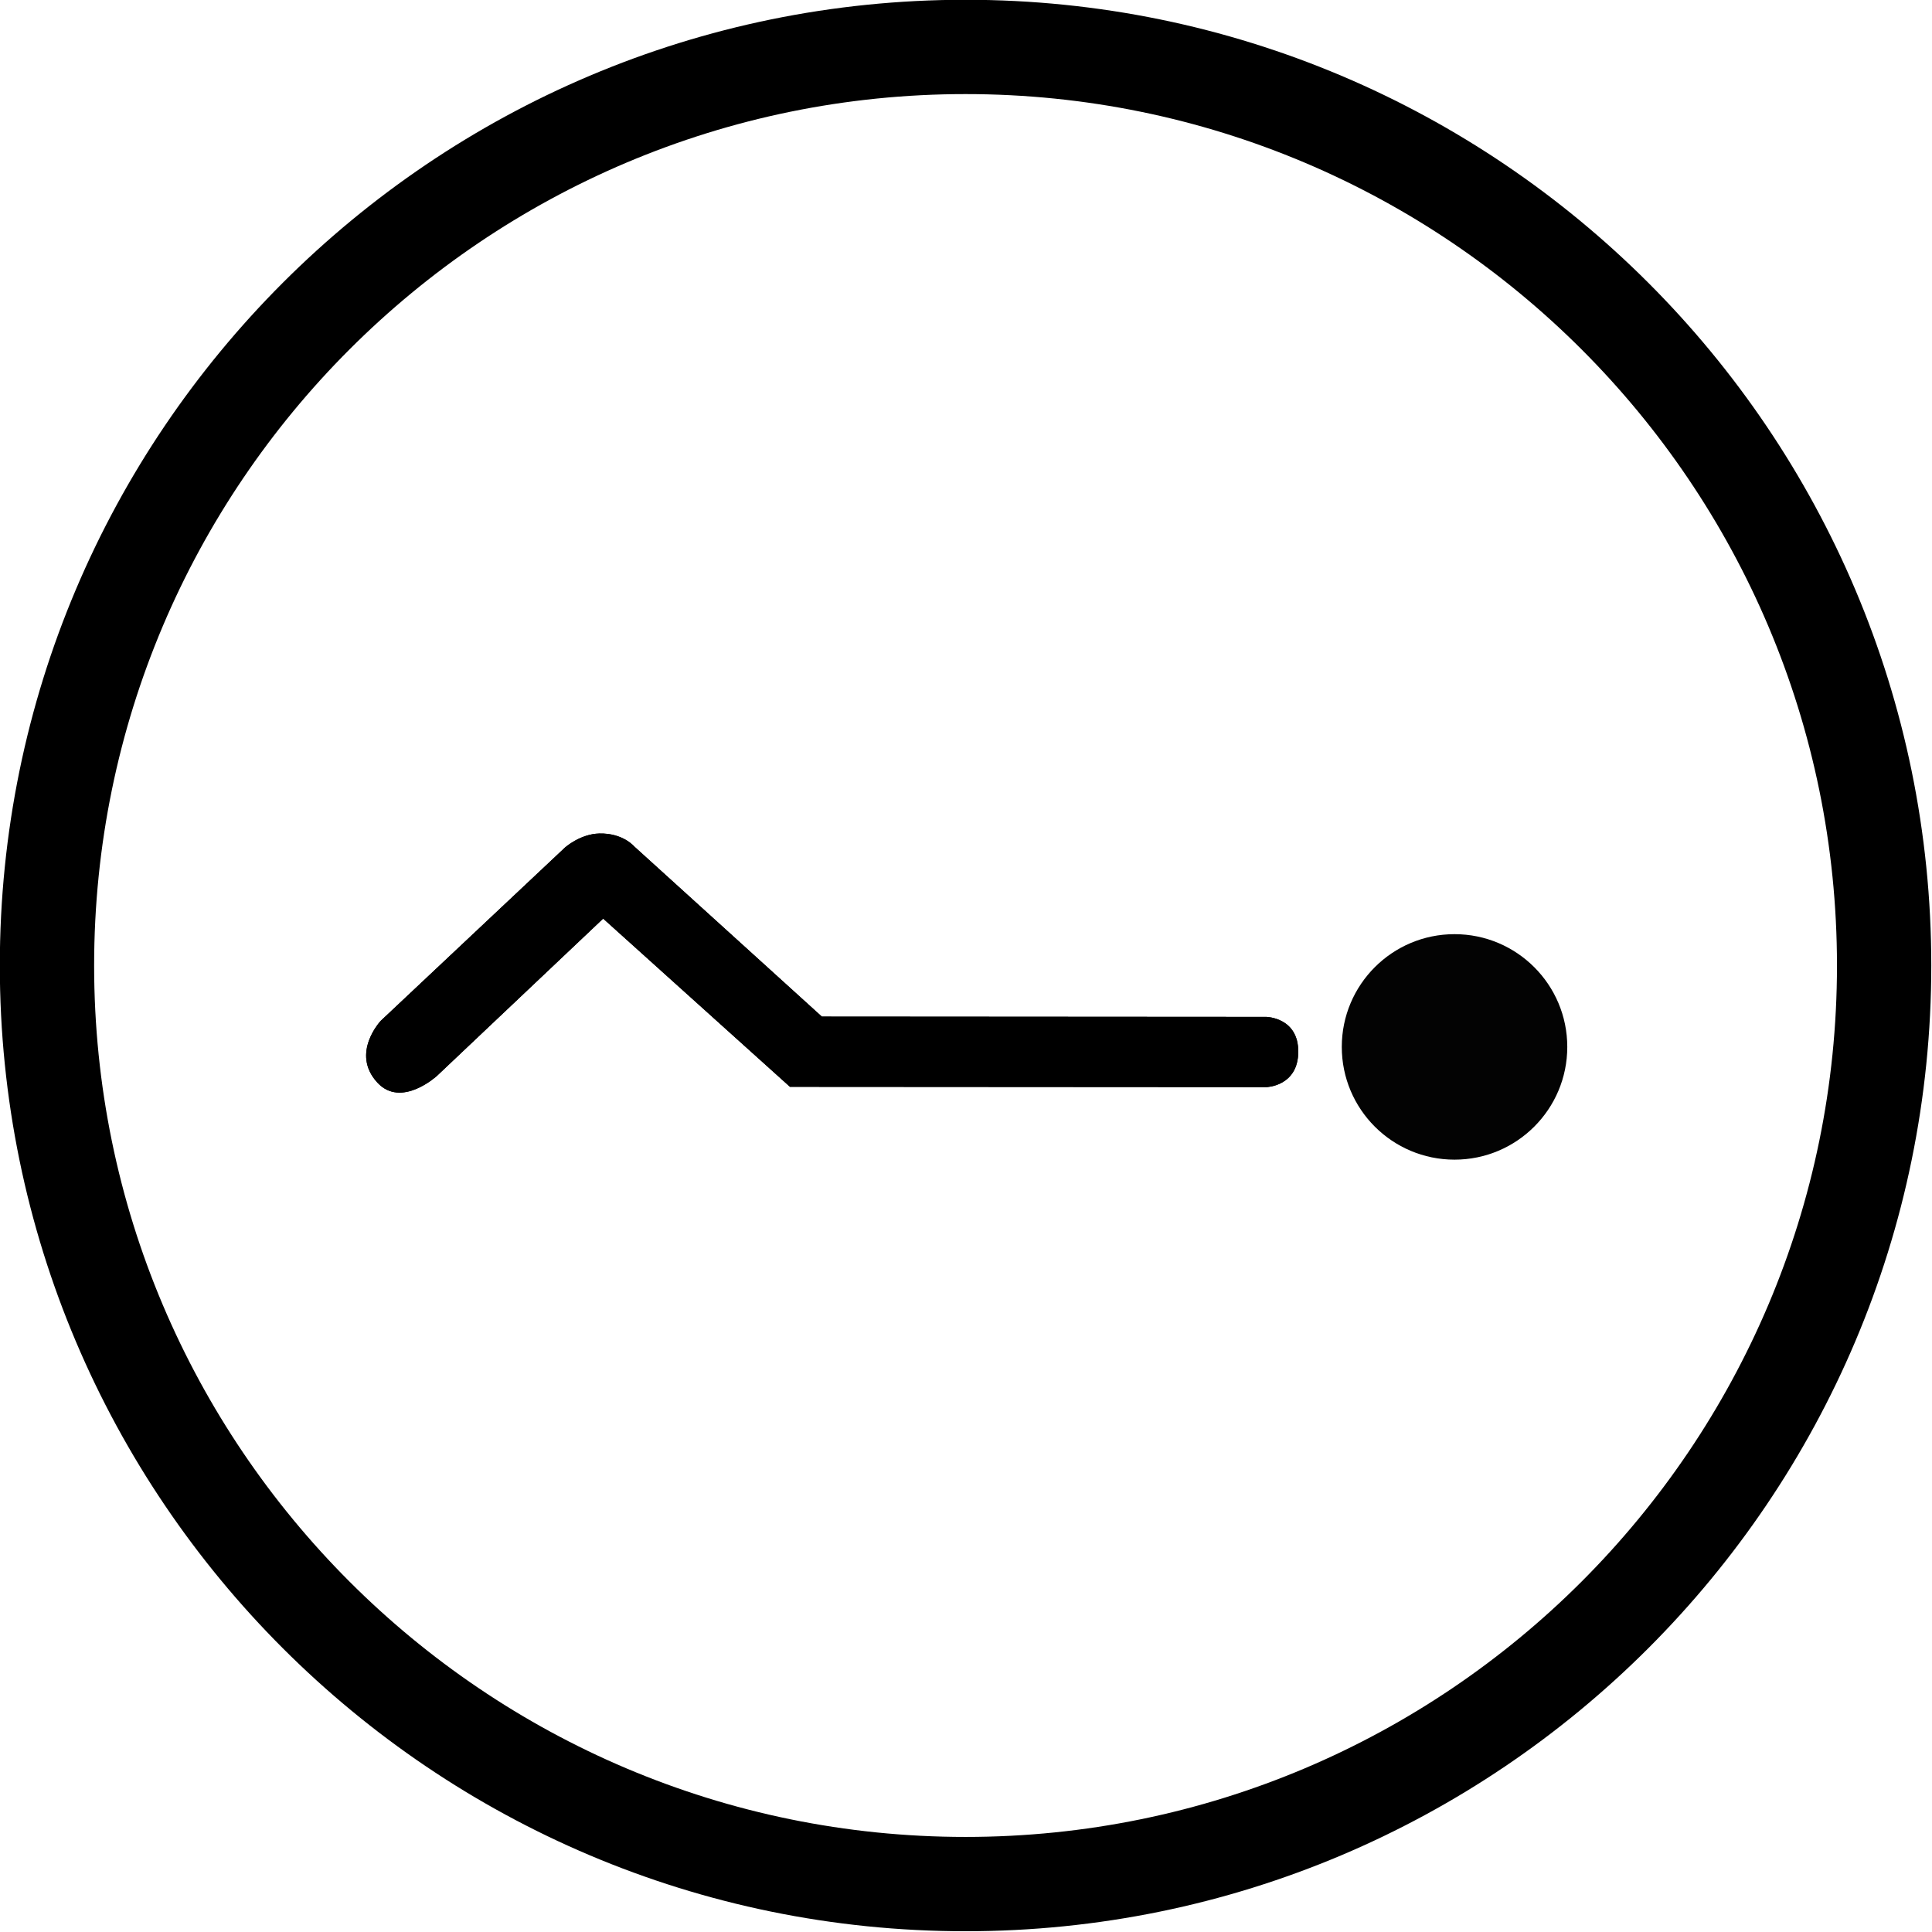 <?xml version="1.0" encoding="UTF-8" standalone="no"?>
<!DOCTYPE svg PUBLIC "-//W3C//DTD SVG 1.1//EN" "http://www.w3.org/Graphics/SVG/1.1/DTD/svg11.dtd">
<svg width="100%" height="100%" viewBox="0 0 512 512" version="1.1" xmlns="http://www.w3.org/2000/svg" xmlns:xlink="http://www.w3.org/1999/xlink" xml:space="preserve" xmlns:serif="http://www.serif.com/" style="fill-rule:evenodd;clip-rule:evenodd;stroke-linejoin:round;stroke-miterlimit:2;">
    <g transform="matrix(1.432,0,0,1.432,-170.449,-212.245)">
        <g id="Base">
            <circle class="svgBtn fa-primary" cx="297.717" cy="326.896" r="178.721" style="fill:white;fill-opacity:0;"/>
            <path class="svgBtn fa-primary" d="M297.717,148.175C396.356,148.175 476.438,228.257 476.438,326.896C476.438,425.535 396.356,505.617 297.717,505.617C199.078,505.617 118.996,425.535 118.996,326.896C118.996,228.257 199.078,148.175 297.717,148.175ZM297.717,165.628C386.723,165.628 458.985,237.89 458.985,326.896C458.985,415.902 386.723,488.164 297.717,488.164C208.711,488.164 136.449,415.902 136.449,326.896C136.449,237.89 208.711,165.628 297.717,165.628Z"/>
        </g>
    </g>
    <g id="Orgasm_OnBack">
        <circle class="svgBtn fa-primary" cx="385.466" cy="277.442" r="29.879" style="fill:rgb(3,3,3);"/>
        <path class="svgBtn fa-primary" d="M335.639,288.096C335.639,288.096 343.996,287.882 344.054,278.766C344.112,269.587 335.551,269.49 335.551,269.49L217.802,269.413L168.074,224.313C168.074,224.313 165.086,220.735 158.821,220.888C153.717,221.013 149.725,224.606 149.725,224.606L100.915,270.513C100.915,270.513 92.806,279.098 100.012,286.904C106.361,293.783 115.796,285.119 115.796,285.119L159.843,243.44L209.353,288.019L335.639,288.096Z"/>
        <path class="svgBtn fa-primary" d="M335.639,288.096C335.639,288.096 343.996,287.882 344.054,278.766C344.112,269.587 335.551,269.49 335.551,269.49L217.802,269.413L168.074,224.313C168.074,224.313 165.086,220.735 158.821,220.888C153.717,221.013 149.725,224.606 149.725,224.606L100.915,270.513C100.915,270.513 92.806,279.098 100.012,286.904C106.361,293.783 115.796,285.119 115.796,285.119L159.843,243.44L209.353,288.019L335.639,288.096ZM335.567,283.93L210.953,283.854C210.953,283.854 162.631,240.343 162.631,240.343C161.017,238.89 158.557,238.92 156.979,240.413L112.964,282.062C112.794,282.214 111.019,283.777 108.69,284.742C106.977,285.451 104.798,285.946 103.073,284.078C98.734,279.377 103.123,274.26 103.847,273.477C103.853,273.47 152.54,227.679 152.54,227.679C152.877,227.384 155.552,225.136 158.923,225.054C162.897,224.957 164.877,226.984 164.877,226.984C165,227.131 165.133,227.27 165.275,227.399L215.003,272.499C215.769,273.194 216.766,273.579 217.8,273.58C217.8,273.58 333.552,273.656 335.522,273.657C335.738,273.661 337.75,273.741 338.967,275.289C339.572,276.059 339.897,277.183 339.887,278.74C339.877,280.316 339.532,281.458 338.92,282.246C337.763,283.736 335.915,283.909 335.584,283.929L335.567,283.93Z"/>
    </g>
</svg>
